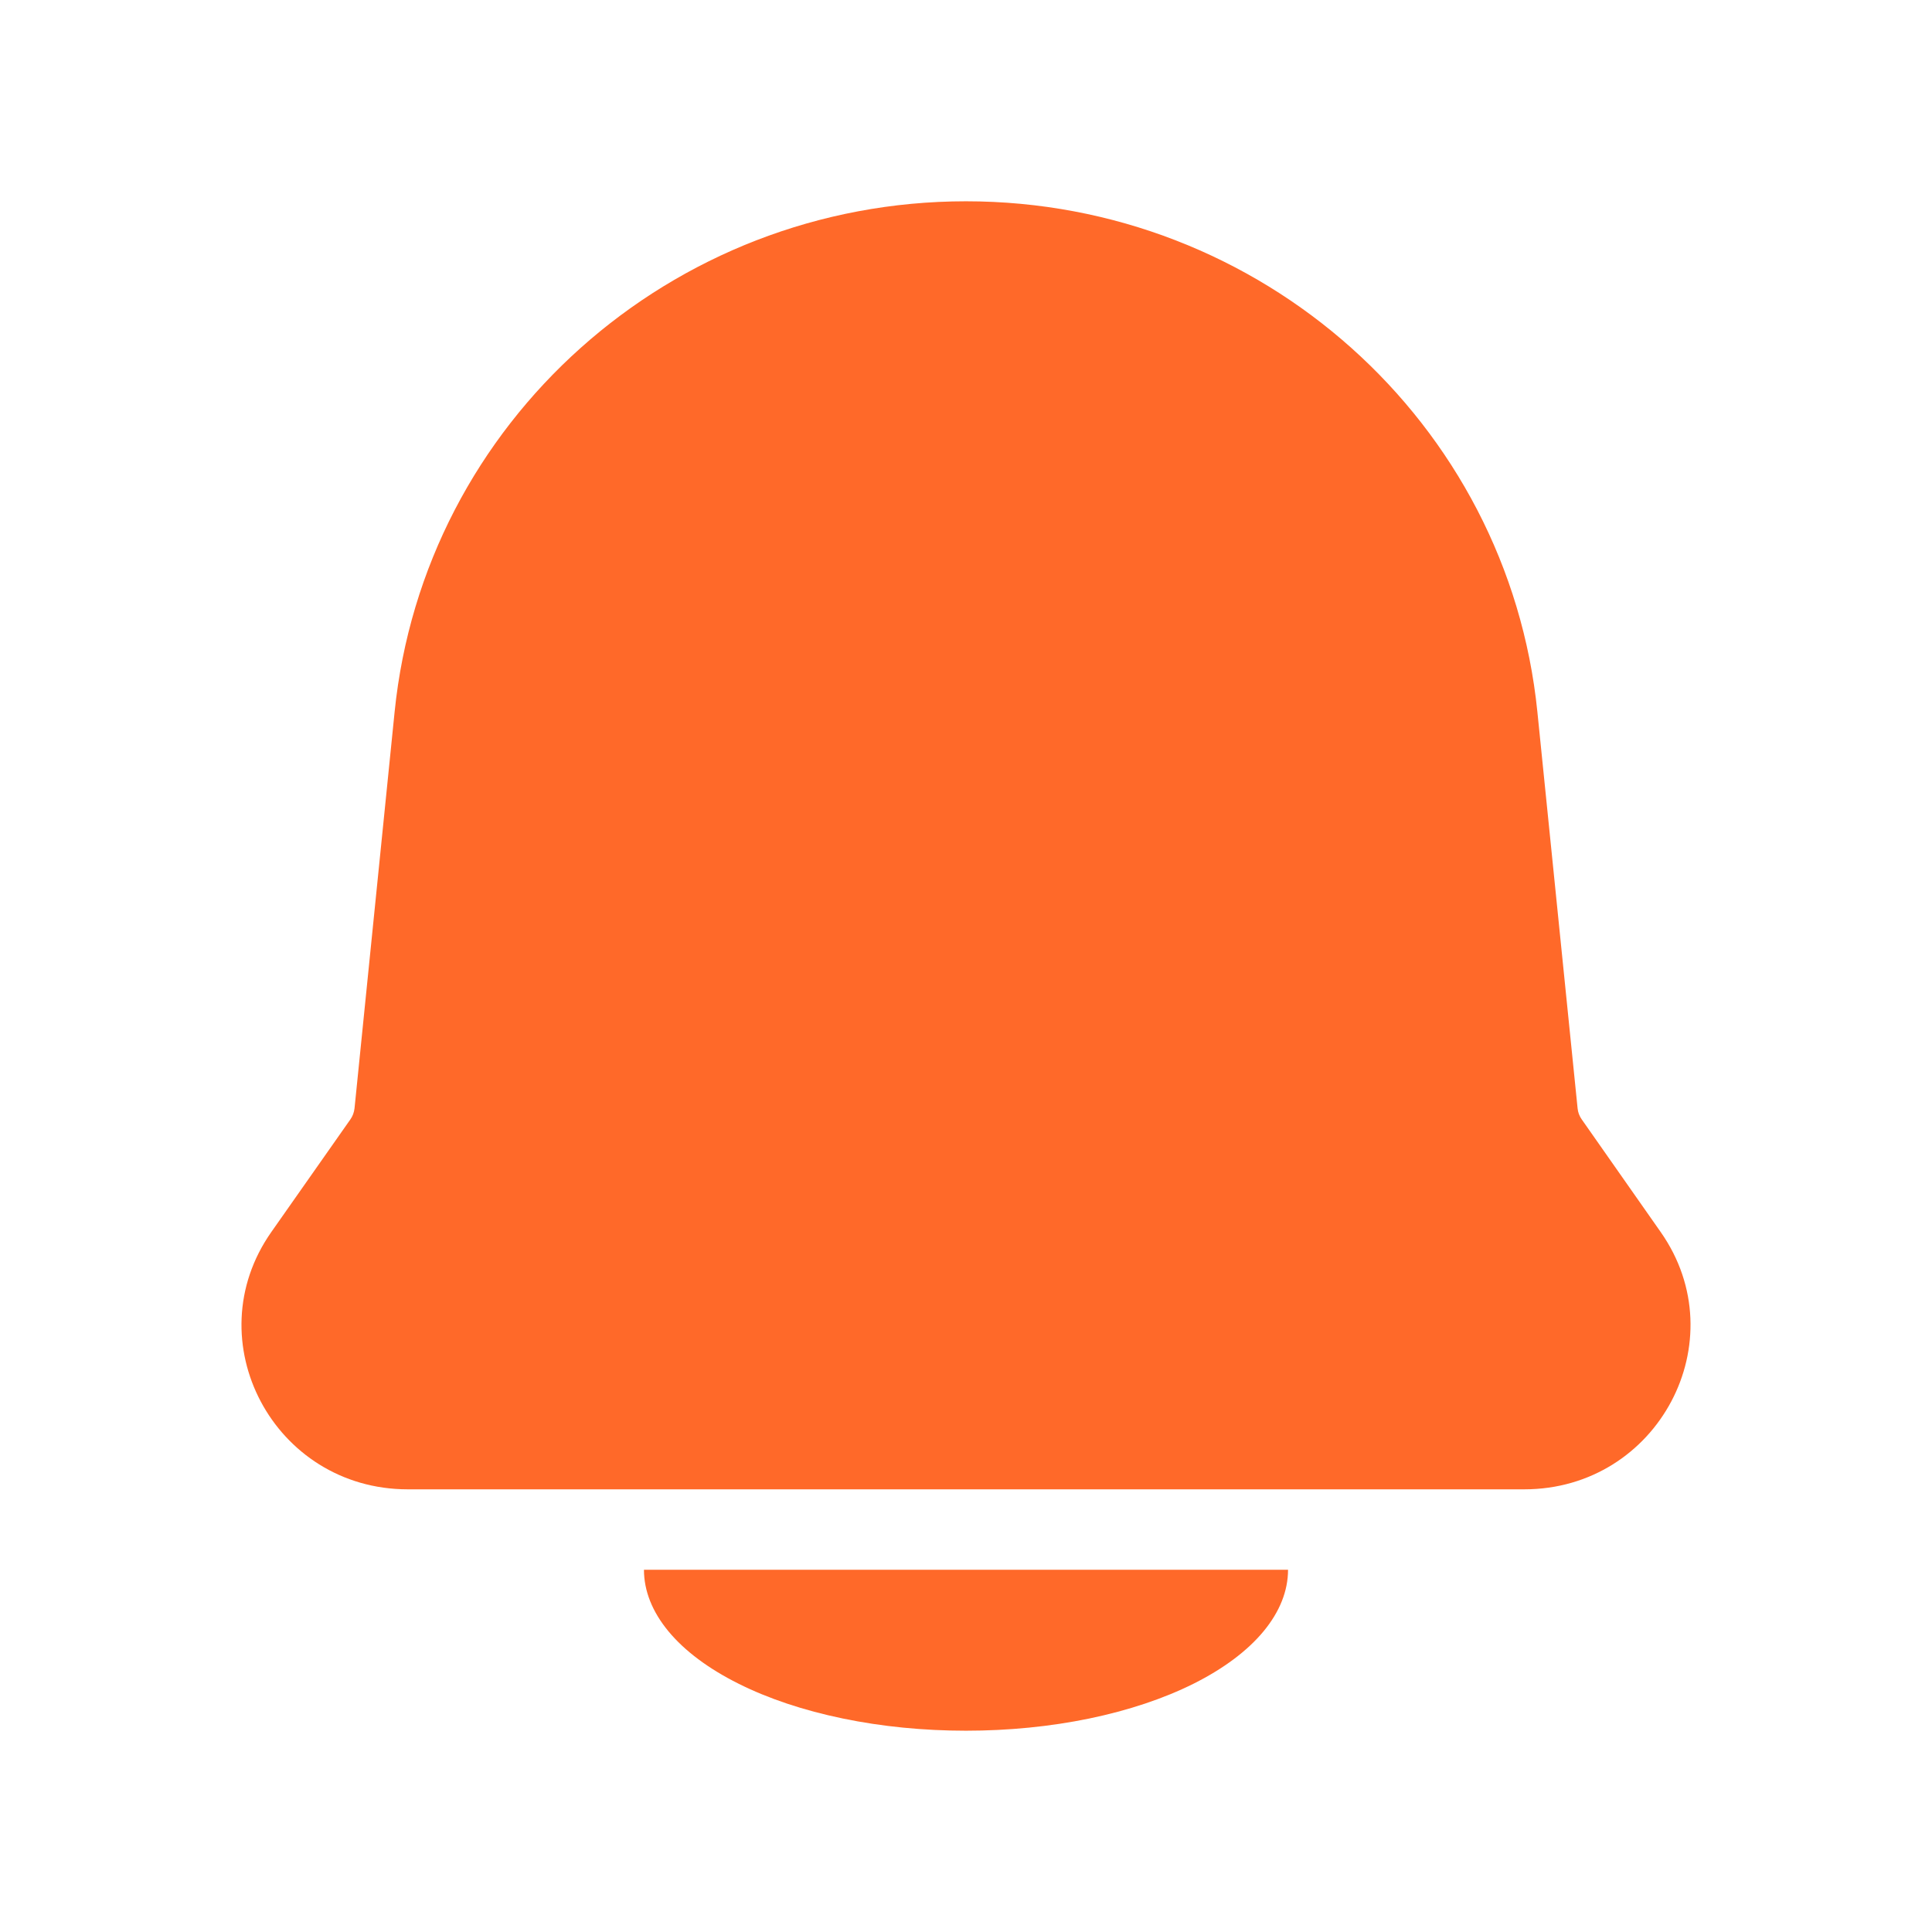<svg width="16" height="16" viewBox="0 0 16 16" fill="none" xmlns="http://www.w3.org/2000/svg">
<path fill-rule="evenodd" clip-rule="evenodd" d="M3.268 5.896C3.511 3.495 5.557 1.667 8 1.667C10.443 1.667 12.489 3.495 12.732 5.896L13.065 9.179C13.068 9.212 13.08 9.243 13.099 9.27L13.753 10.203C14.385 11.103 13.732 12.334 12.623 12.334H3.377C2.268 12.334 1.615 11.103 2.247 10.203L2.902 9.27C2.921 9.243 2.932 9.212 2.936 9.179L3.268 5.896Z" fill="#FF6929"/>
<path d="M10.667 13C10.667 13.175 10.598 13.348 10.464 13.51C10.33 13.672 10.133 13.819 9.886 13.943C9.638 14.067 9.344 14.165 9.021 14.232C8.697 14.299 8.35 14.333 8 14.333C7.65 14.333 7.303 14.299 6.98 14.232C6.656 14.165 6.362 14.067 6.115 13.943C5.867 13.819 5.67 13.672 5.536 13.51C5.402 13.348 5.333 13.175 5.333 13L8 13H10.667Z" fill="#FF6929"/>
</svg>
